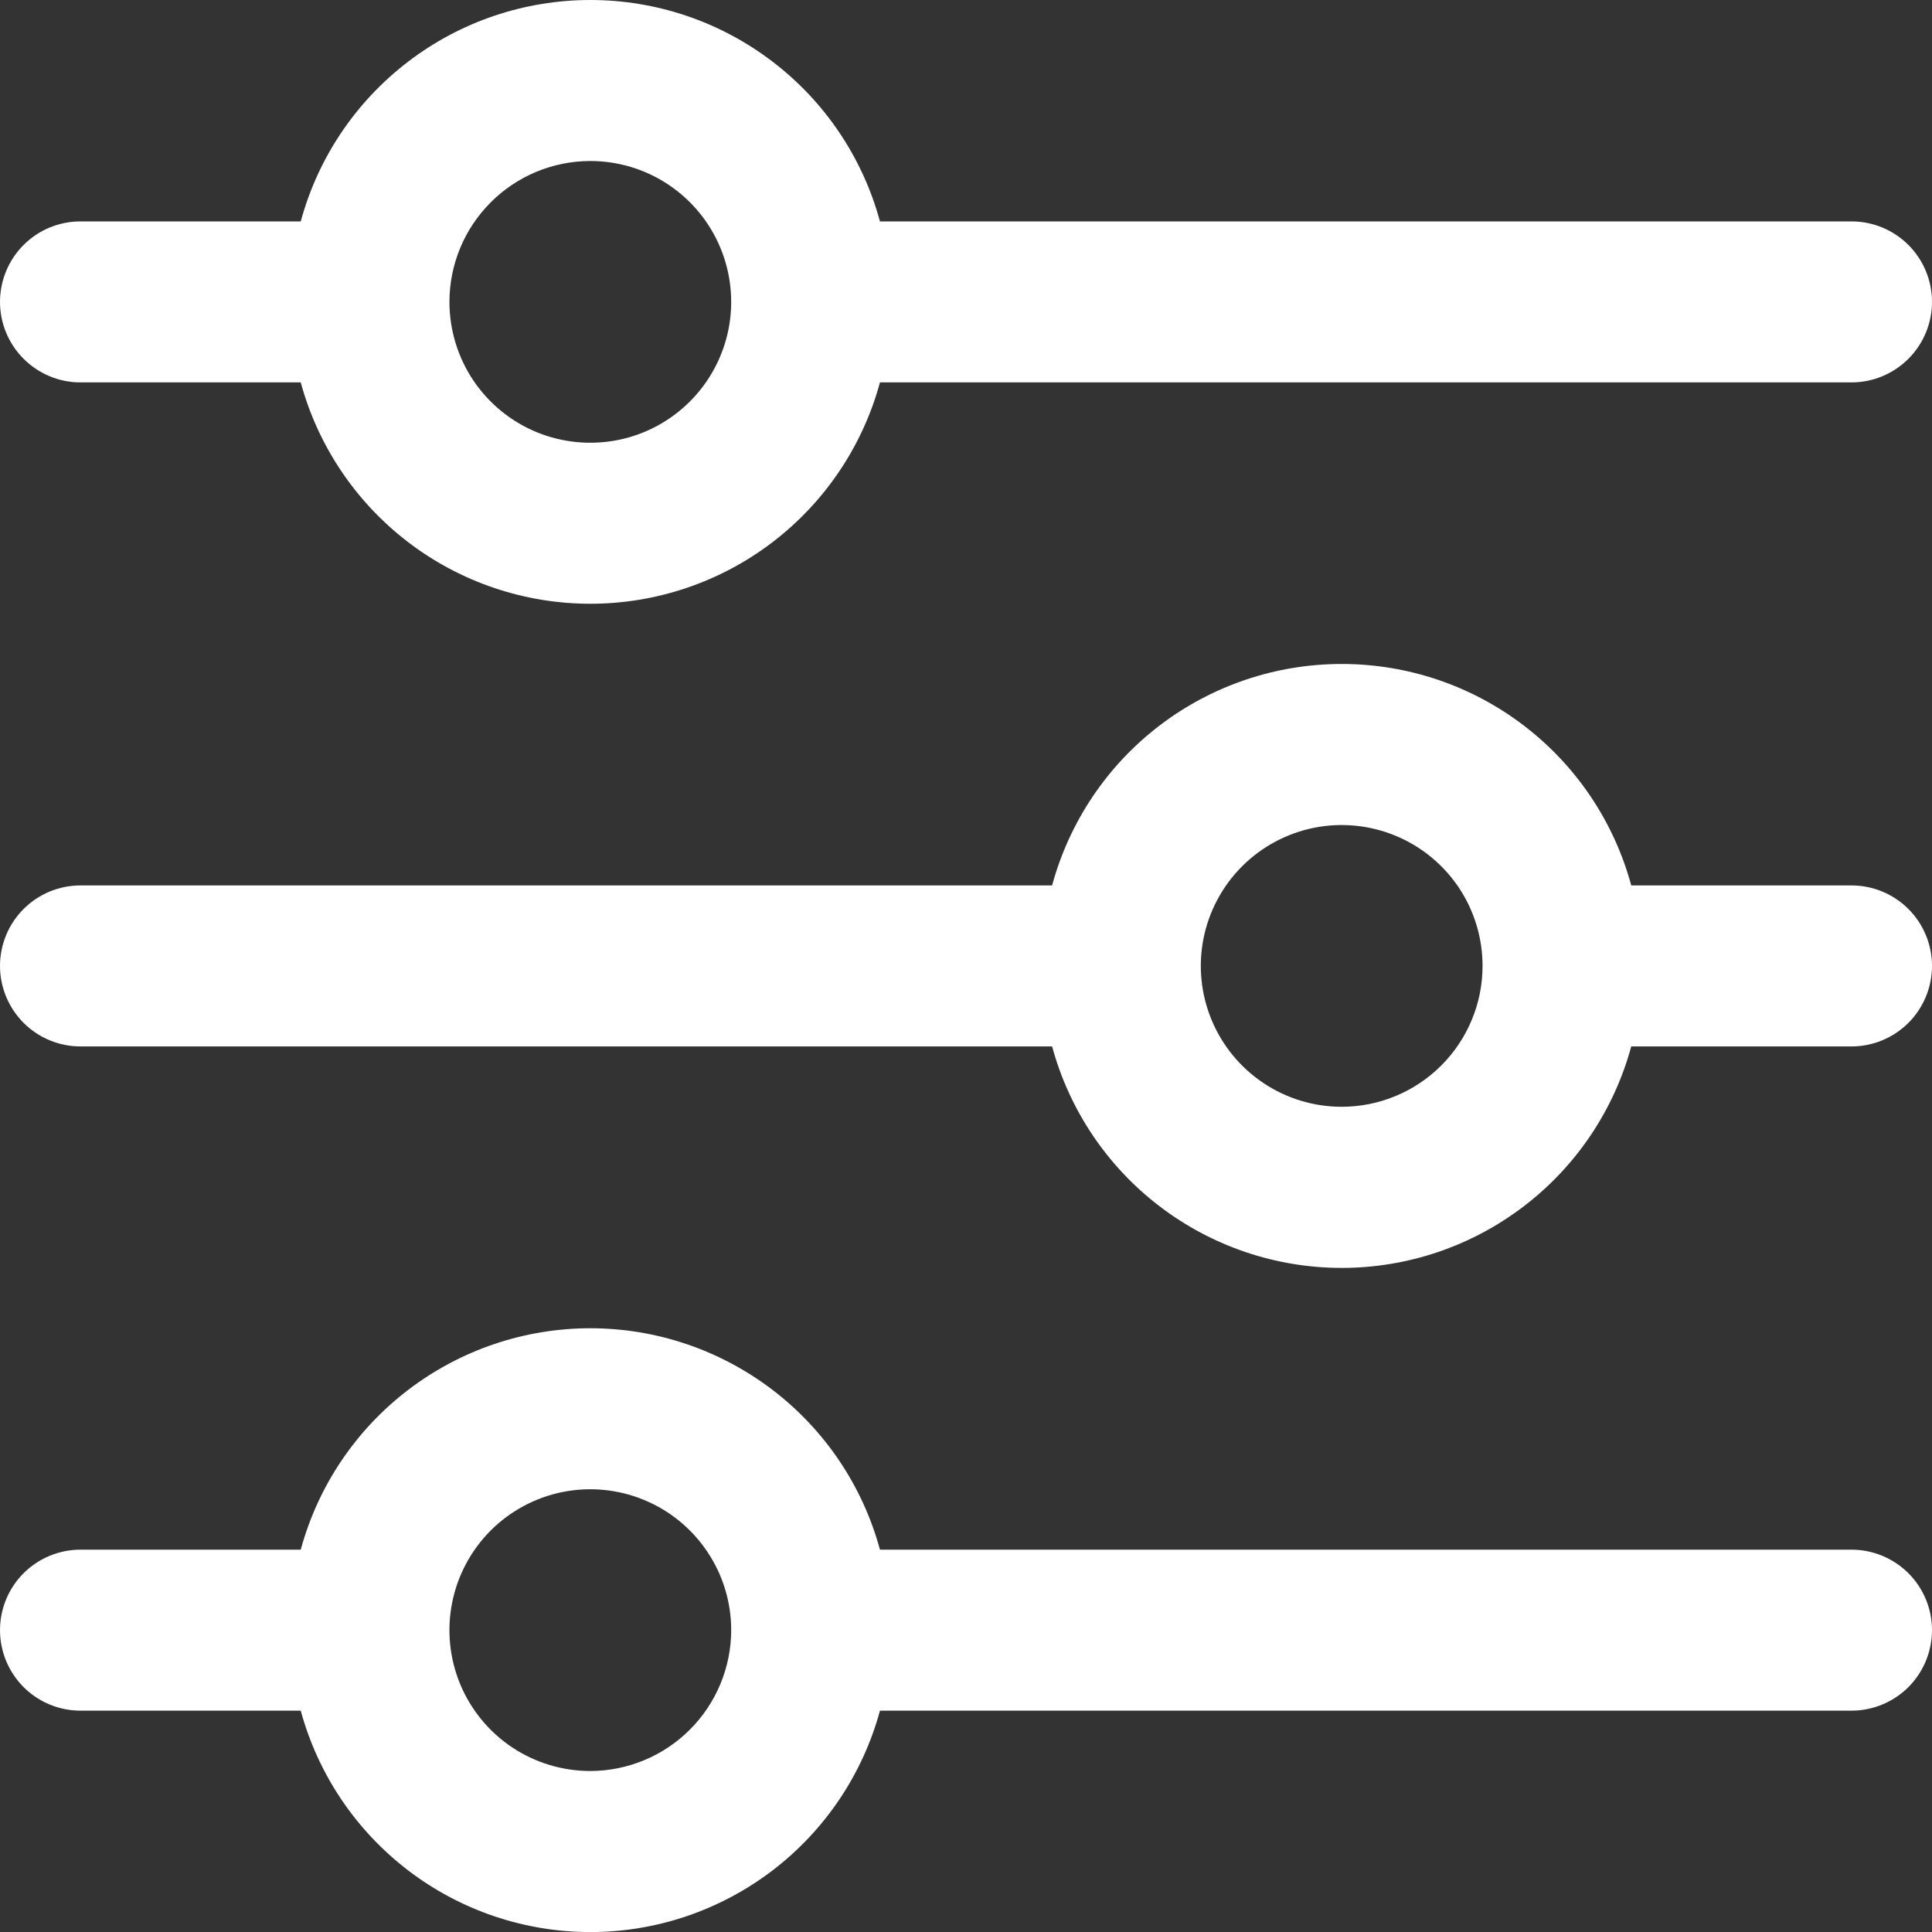 <svg width="30" height="30" viewBox="0 0 30 30" fill="none" xmlns="http://www.w3.org/2000/svg">
<rect x="0" y="0" width="30" height="30" fill="#333333" stroke="none"/>
<g clip-path="url(#clip0_1_110651)">
<path d="M1.25 5.938H4.67C4.938 6.925 5.524 7.796 6.337 8.418C7.149 9.039 8.144 9.375 9.167 9.375C10.19 9.375 11.184 9.039 11.997 8.418C12.81 7.796 13.396 6.925 13.664 5.938H28.75C29.081 5.938 29.399 5.806 29.634 5.571C29.868 5.337 30 5.019 30 4.688C30 4.356 29.868 4.038 29.634 3.804C29.399 3.569 29.081 3.438 28.75 3.438H13.664C13.396 2.45 12.81 1.579 11.997 0.958C11.184 0.336 10.19 -0 9.167 -0C8.144 -0 7.149 0.336 6.337 0.958C5.524 1.579 4.938 2.45 4.67 3.438H1.25C0.918 3.438 0.601 3.569 0.366 3.804C0.132 4.038 0 4.356 0 4.688C0 5.019 0.132 5.337 0.366 5.571C0.601 5.806 0.918 5.938 1.25 5.938ZM9.166 2.5C9.599 2.5 10.022 2.628 10.382 2.869C10.741 3.109 11.022 3.451 11.187 3.85C11.353 4.25 11.396 4.69 11.312 5.114C11.227 5.539 11.019 5.928 10.713 6.234C10.407 6.54 10.017 6.749 9.593 6.833C9.169 6.917 8.729 6.874 8.329 6.709C7.929 6.543 7.588 6.263 7.347 5.903C7.107 5.543 6.979 5.12 6.979 4.688C6.979 4.108 7.21 3.552 7.62 3.142C8.03 2.731 8.586 2.501 9.166 2.5Z" fill="white"/>
<path d="M28.75 13.749H25.33C25.062 12.761 24.477 11.889 23.664 11.268C22.852 10.646 21.857 10.31 20.834 10.31C19.811 10.31 18.816 10.646 18.003 11.268C17.191 11.889 16.605 12.761 16.337 13.749H1.25C0.918 13.749 0.601 13.88 0.366 14.115C0.132 14.349 0 14.667 0 14.999C0 15.33 0.132 15.648 0.366 15.883C0.601 16.117 0.918 16.249 1.25 16.249H16.337C16.605 17.236 17.191 18.108 18.003 18.729C18.816 19.351 19.811 19.688 20.834 19.688C21.857 19.688 22.852 19.351 23.664 18.729C24.477 18.108 25.062 17.236 25.33 16.249H28.75C29.081 16.249 29.399 16.117 29.634 15.883C29.868 15.648 30 15.33 30 14.999C30 14.667 29.868 14.349 29.634 14.115C29.399 13.88 29.081 13.749 28.75 13.749ZM20.834 17.186C20.401 17.186 19.978 17.058 19.618 16.817C19.259 16.577 18.978 16.235 18.813 15.836C18.647 15.436 18.604 14.996 18.688 14.572C18.773 14.148 18.981 13.758 19.287 13.452C19.593 13.146 19.983 12.938 20.407 12.853C20.831 12.769 21.271 12.812 21.671 12.978C22.071 13.143 22.412 13.424 22.653 13.783C22.893 14.143 23.021 14.566 23.021 14.999C23.021 15.579 22.79 16.135 22.38 16.545C21.97 16.955 21.414 17.186 20.834 17.186Z" fill="white"/>
<path d="M28.75 24.063H13.664C13.396 23.076 12.81 22.204 11.997 21.583C11.184 20.962 10.19 20.625 9.167 20.625C8.144 20.625 7.149 20.962 6.337 21.583C5.524 22.204 4.938 23.076 4.67 24.063H1.25C0.918 24.063 0.601 24.195 0.366 24.429C0.132 24.663 0 24.981 0 25.313C0 25.644 0.132 25.962 0.366 26.197C0.601 26.431 0.918 26.563 1.25 26.563H4.67C4.938 27.55 5.524 28.421 6.337 29.043C7.149 29.664 8.144 30.001 9.167 30.001C10.19 30.001 11.184 29.664 11.997 29.043C12.81 28.421 13.396 27.55 13.664 26.563H28.75C29.081 26.563 29.399 26.431 29.634 26.197C29.868 25.962 30 25.644 30 25.313C30 24.981 29.868 24.663 29.634 24.429C29.399 24.195 29.081 24.063 28.75 24.063ZM9.166 27.5C8.734 27.5 8.311 27.372 7.951 27.132C7.591 26.891 7.311 26.55 7.145 26.15C6.98 25.75 6.936 25.31 7.021 24.886C7.105 24.462 7.314 24.072 7.619 23.766C7.925 23.46 8.315 23.252 8.739 23.167C9.164 23.083 9.604 23.126 10.003 23.292C10.403 23.457 10.745 23.738 10.985 24.098C11.226 24.457 11.354 24.88 11.354 25.313C11.353 25.893 11.122 26.448 10.712 26.858C10.302 27.268 9.746 27.499 9.166 27.5Z" fill="white"/>
</g>
<defs>
<clipPath id="clip0_1_110651">
<rect width="30" height="30" fill="white"/>
</clipPath>
</defs>
</svg>
